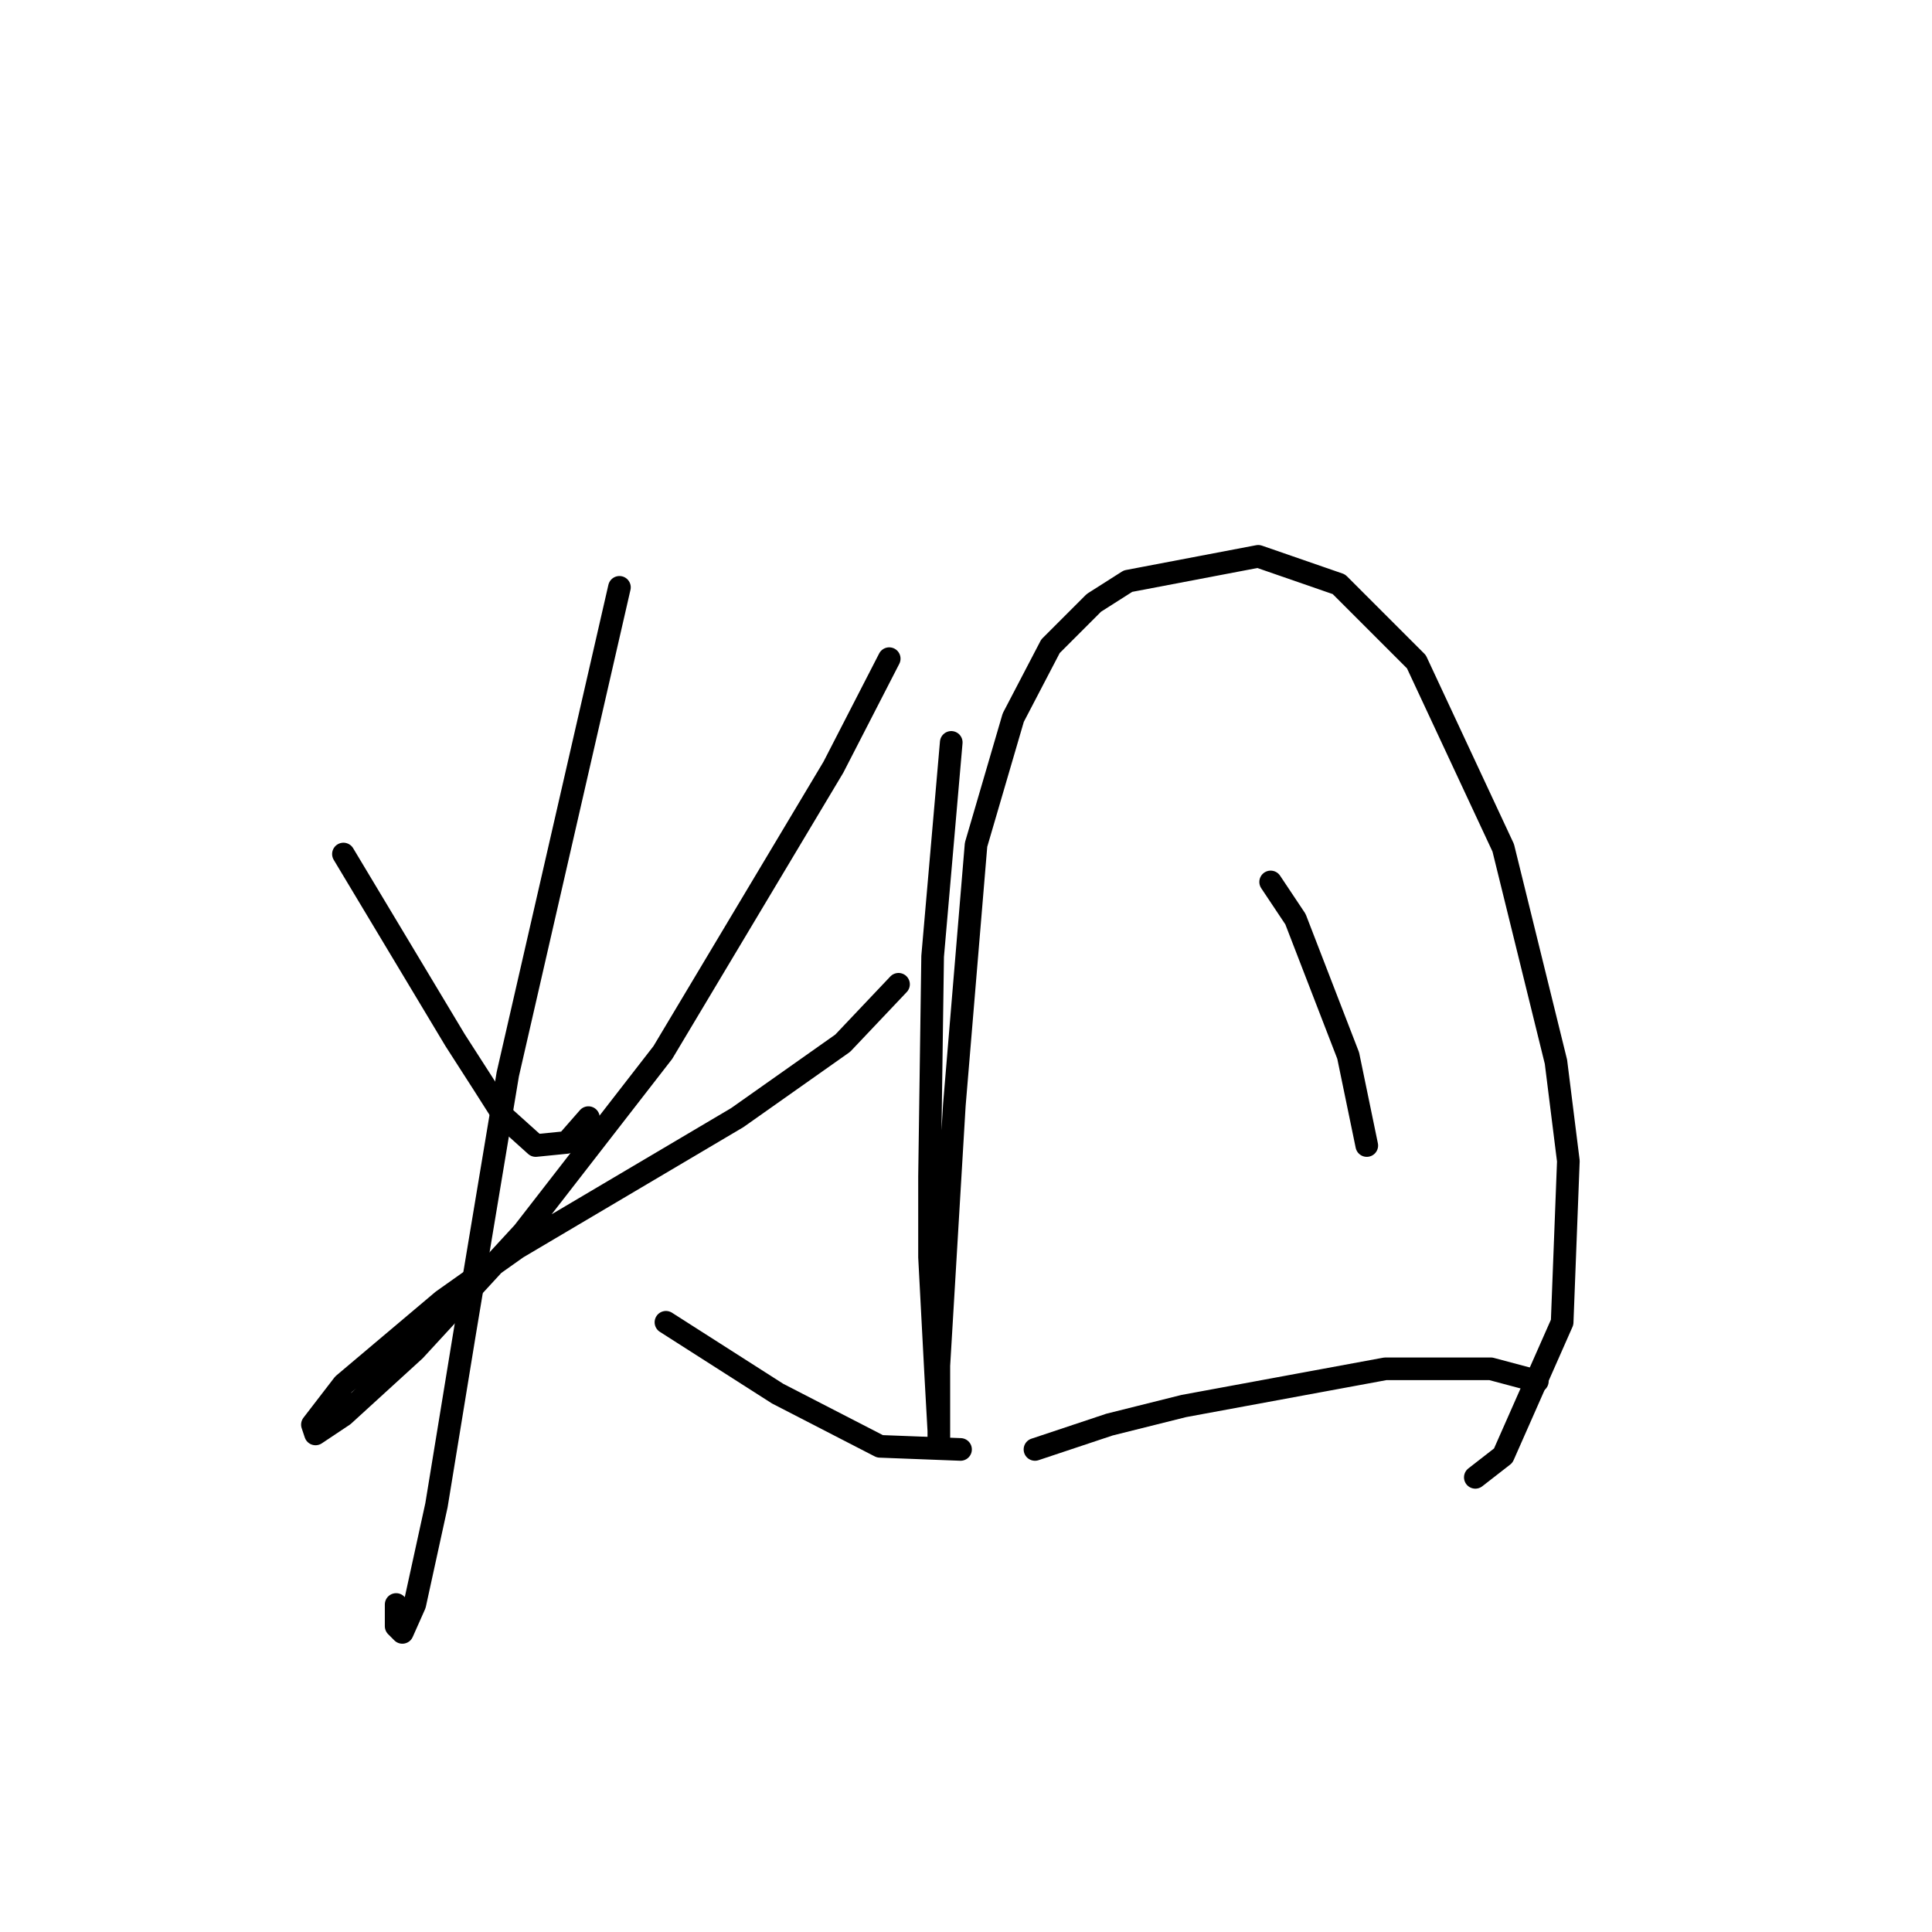 <?xml version="1.0" standalone="no"?>
    <svg width="256" height="256" xmlns="http://www.w3.org/2000/svg" version="1.1">
    <polyline stroke="black" stroke-width="3" stroke-linecap="round" fill="transparent" stroke-linejoin="round" points="45.507 113.164 50.438 121.382 60.3 137.818 63.998 143.571 66.874 148.091 70.983 151.789 75.092 151.378 77.969 148.091 77.969 148.091 " />
        <polyline stroke="black" stroke-width="3" stroke-linecap="round" fill="transparent" stroke-linejoin="round" points="117.826 87.276 110.43 101.658 87.83 139.462 69.339 163.294 54.958 178.909 45.507 187.538 41.809 190.003 41.398 188.77 45.507 183.429 58.656 172.334 68.518 165.349 97.692 148.091 111.663 138.229 119.059 130.422 119.059 130.422 " />
        <polyline stroke="black" stroke-width="3" stroke-linecap="round" fill="transparent" stroke-linejoin="round" points="82.078 77.826 67.285 142.338 61.532 176.854 57.834 199.454 54.958 212.603 53.314 216.301 52.492 215.479 52.492 212.603 52.492 212.603 " />
        <polyline stroke="black" stroke-width="3" stroke-linecap="round" fill="transparent" stroke-linejoin="round" points="88.241 175.21 103.034 184.661 116.594 191.647 127.277 192.058 127.277 192.058 " />
        <polyline stroke="black" stroke-width="3" stroke-linecap="round" fill="transparent" stroke-linejoin="round" points="126.045 98.371 123.579 126.723 123.168 155.898 123.168 166.581 123.99 182.196 124.401 189.592 124.401 190.414 124.401 180.963 126.455 146.447 129.332 111.931 134.263 95.084 139.194 85.633 144.946 79.88 149.466 77.004 166.724 73.717 177.408 77.415 187.68 87.687 199.186 112.342 206.171 140.694 207.815 153.843 206.993 175.21 199.186 192.879 195.488 195.756 195.488 195.756 " />
        <polyline stroke="black" stroke-width="3" stroke-linecap="round" fill="transparent" stroke-linejoin="round" points="168.368 116.862 171.655 121.793 178.641 139.872 181.106 151.789 181.106 151.789 " />
        <polyline stroke="black" stroke-width="3" stroke-linecap="round" fill="transparent" stroke-linejoin="round" points="137.139 192.058 147.001 188.77 156.862 186.305 183.571 181.374 197.542 181.374 203.706 183.018 203.706 183.018 " />
        </svg>